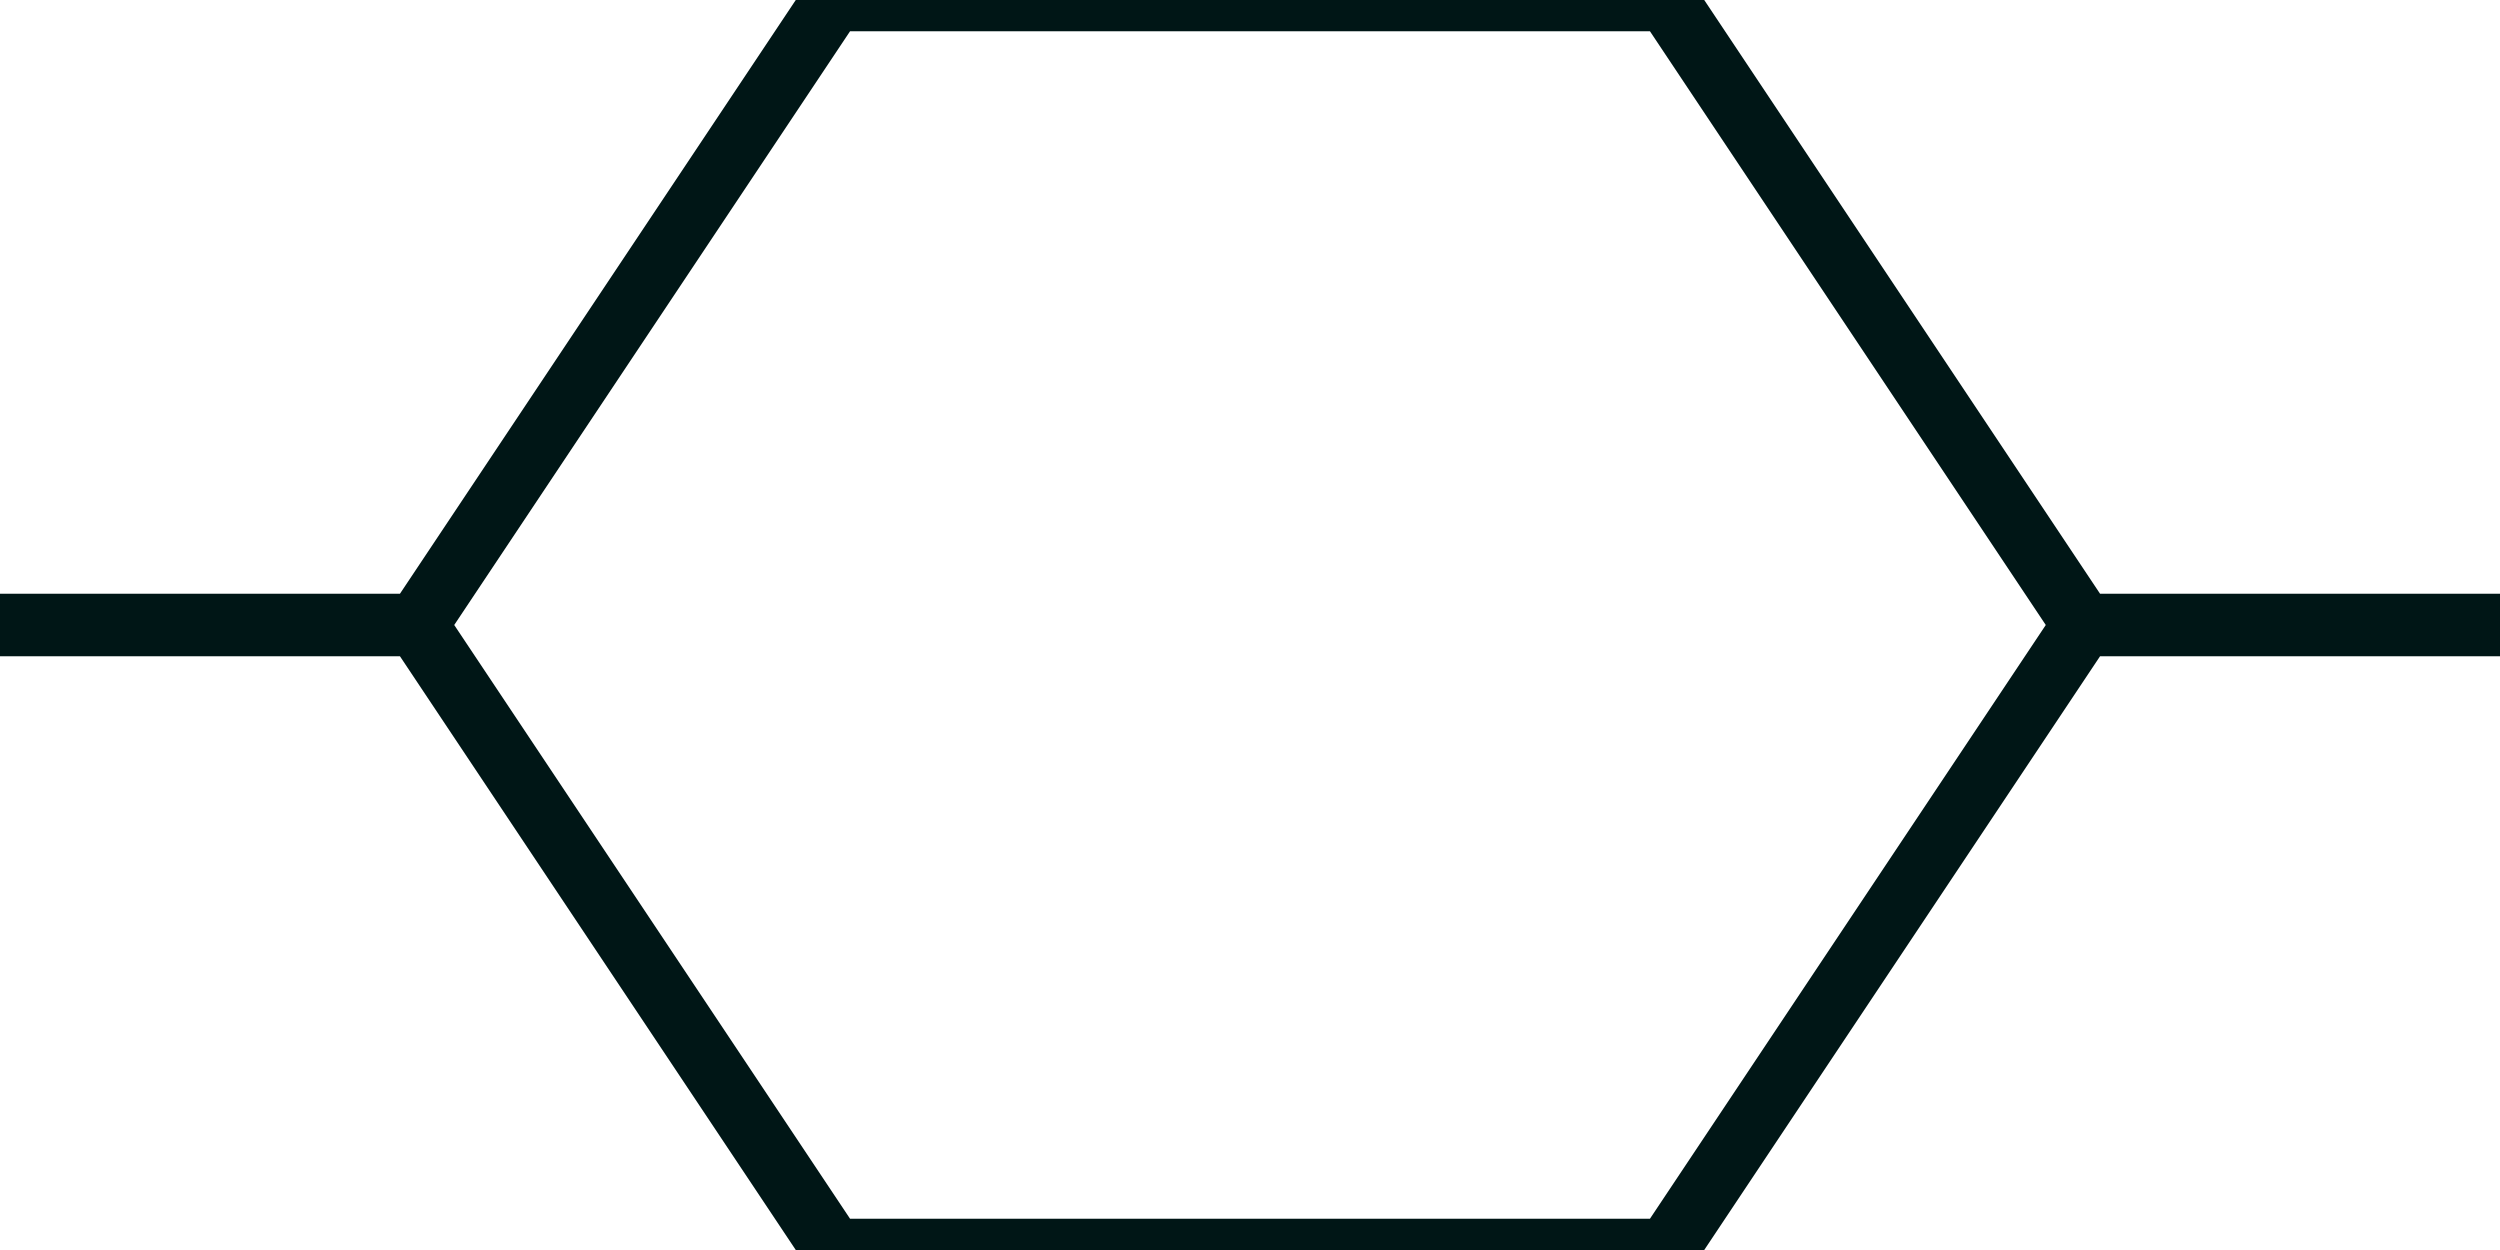 <svg xmlns="http://www.w3.org/2000/svg" width="40" height="20" viewBox="-40 0 240 120" style="background-color: #060606;">
    <style>
        path, polyline {
            stroke-width: 6px;
            stroke: #001616;
            fill: none;
        }
    </style>
    <path d="M 0 60 L 40 0 L 120 0 L 160 60 L 120 120 L 40 120 L 0 60 M 0 60 L -40 60 M 40 0 L 0 -60 M 120 0 L 160 -60 M 160 60 L 200 60"/>
<script xmlns=""/></svg>
